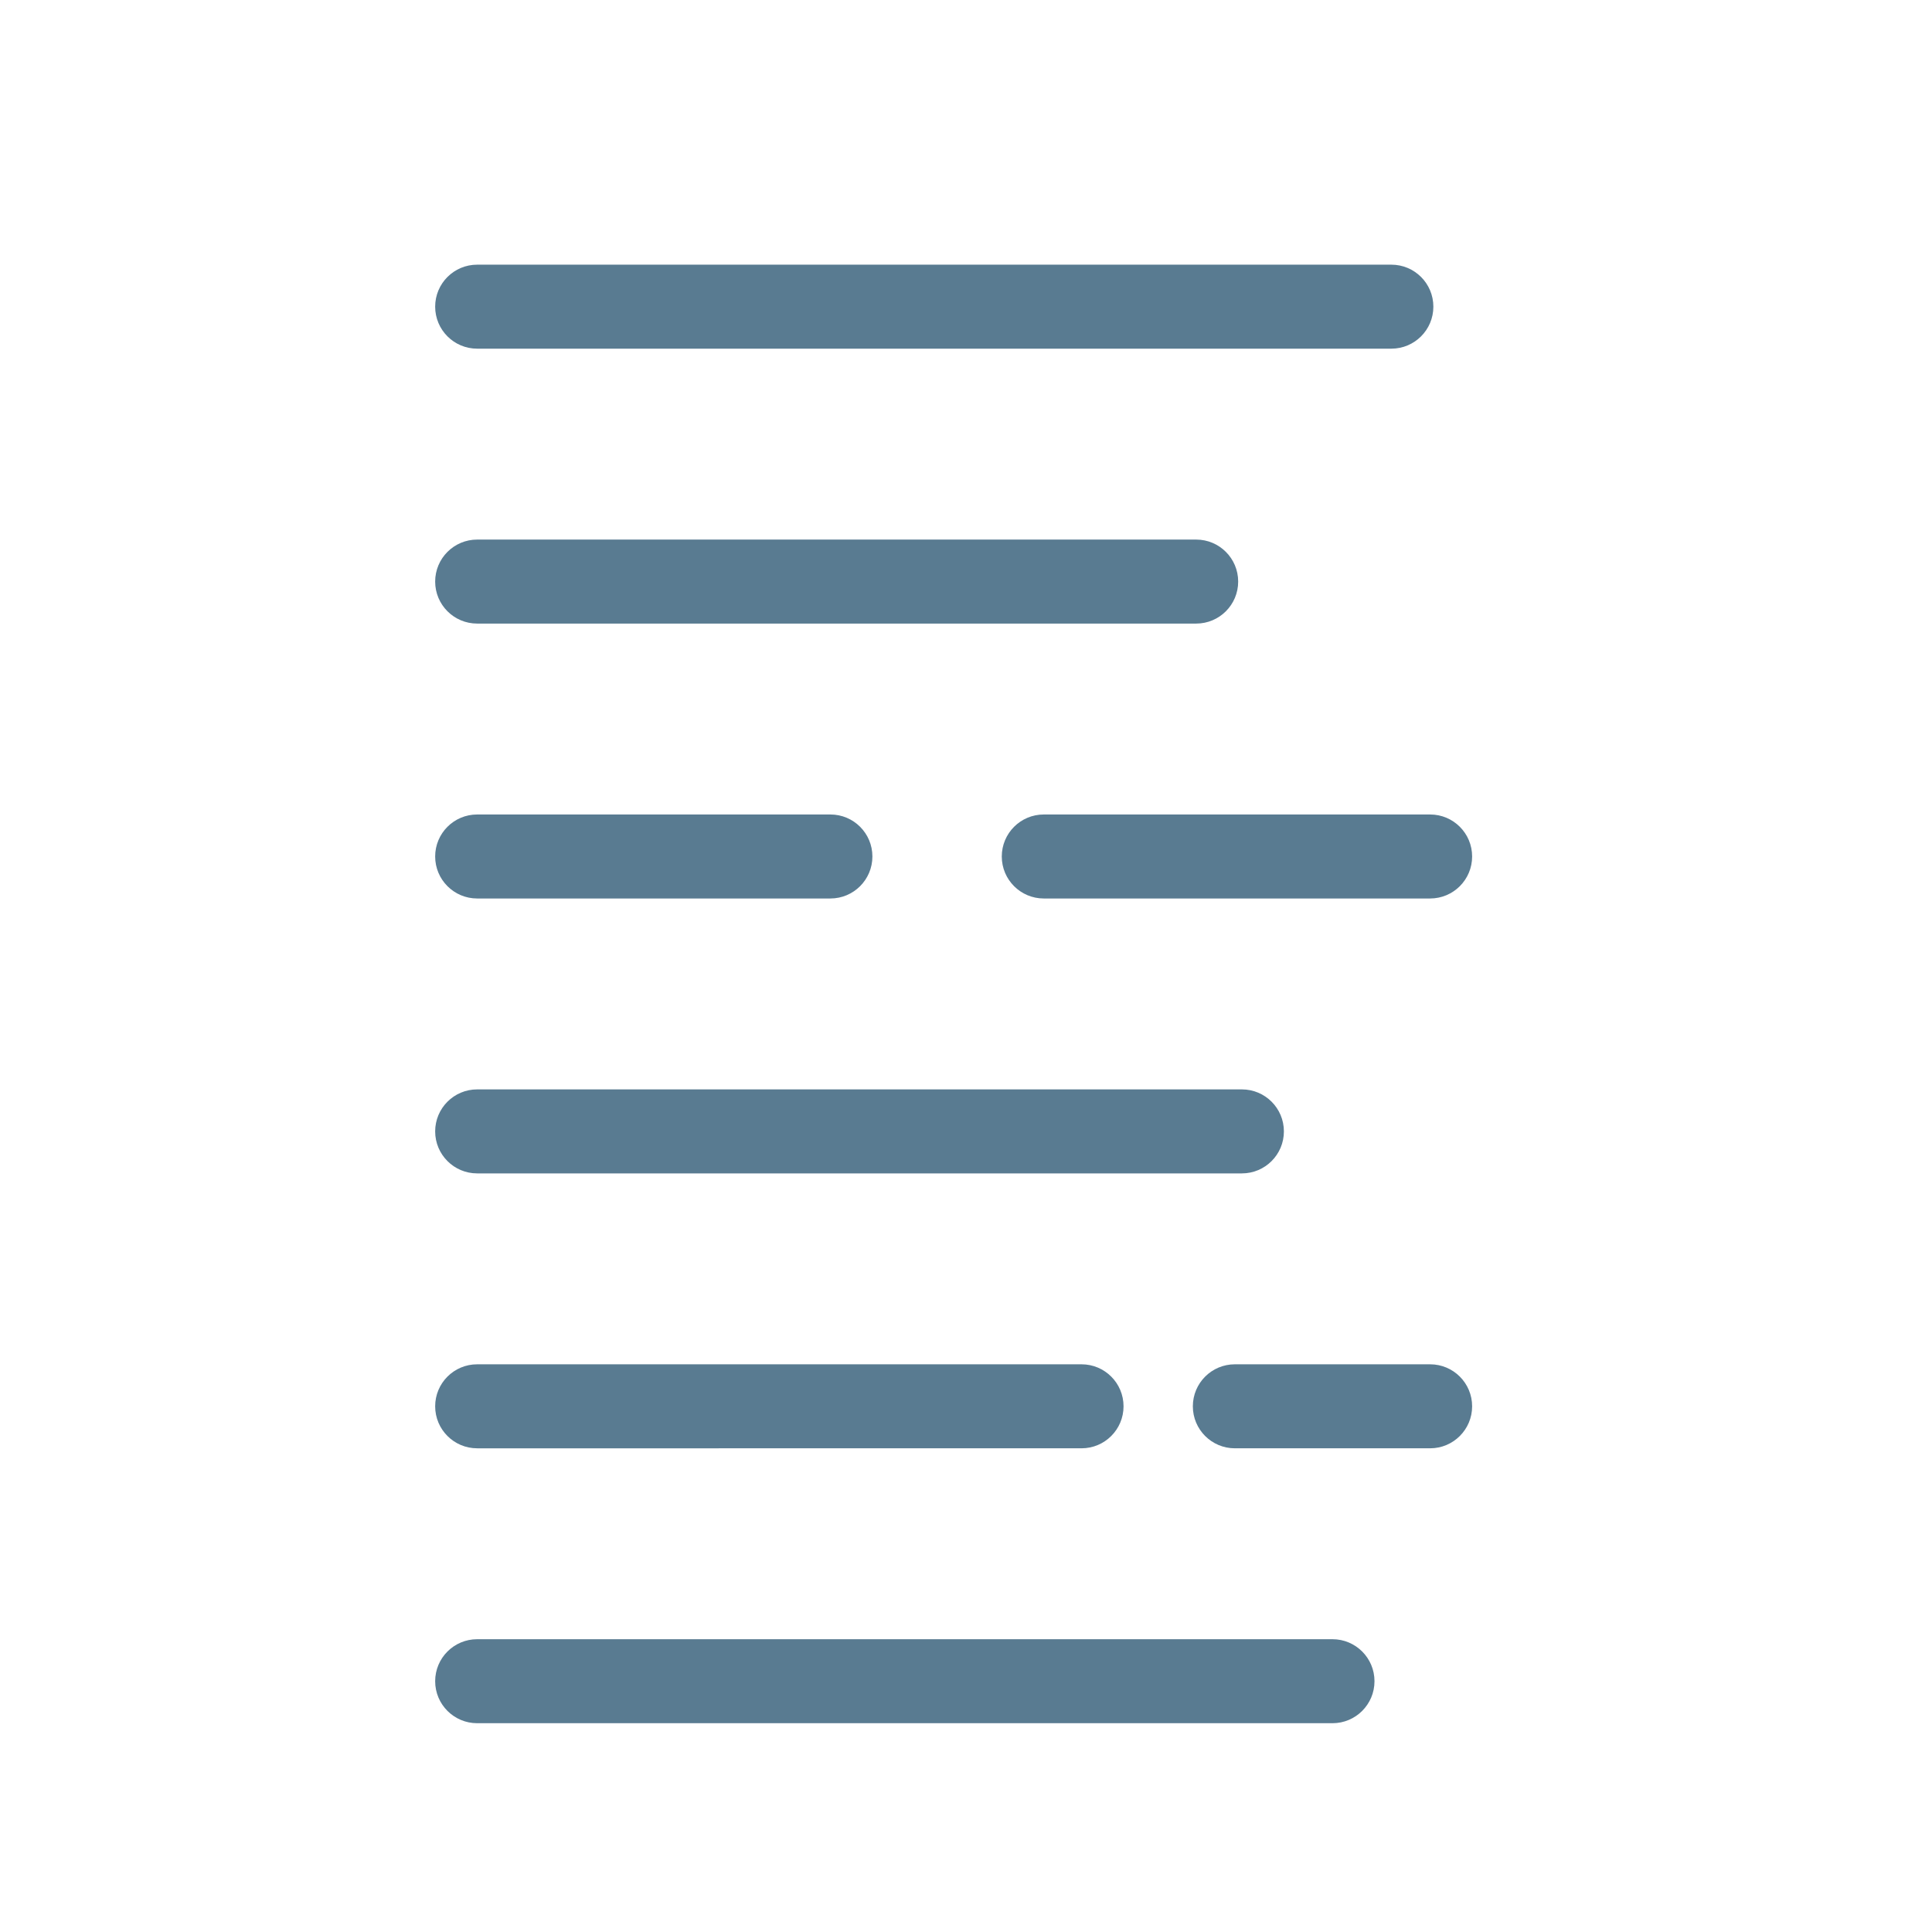 <?xml version="1.0" encoding="iso-8859-1"?>
<!-- Generator: Adobe Illustrator 19.2.0, SVG Export Plug-In . SVG Version: 6.00 Build 0)  -->
<!DOCTYPE svg PUBLIC "-//W3C//DTD SVG 1.1//EN" "http://www.w3.org/Graphics/SVG/1.1/DTD/svg11.dtd">
<svg version="1.1" xmlns="http://www.w3.org/2000/svg" xmlns:xlink="http://www.w3.org/1999/xlink" x="0px" y="0px"
	 viewBox="0 0 512 512" enable-background="new 0 0 512 512" xml:space="preserve">
<g id="Layer_3">
	<path fill="#597B91" d="M368.727,92.401H126.453c-6.147,0-11.13-4.983-11.13-11.13s4.983-11.13,11.13-11.13h242.273
		c6.146,0,11.13,4.983,11.13,11.13S374.873,92.401,368.727,92.401z M328.13,154.124c0-6.147-4.983-11.13-11.13-11.13H126.453
		c-6.147,0-11.13,4.983-11.13,11.13s4.983,11.13,11.13,11.13H317C323.146,165.254,328.13,160.271,328.13,154.124z M231.195,226.978
		c0-6.147-4.983-11.13-11.13-11.13h-93.612c-6.147,0-11.13,4.983-11.13,11.13s4.983,11.13,11.13,11.13h93.612
		C226.212,238.107,231.195,233.125,231.195,226.978z M340.246,299.831c0-6.146-4.983-11.13-11.13-11.13H126.453
		c-6.147,0-11.13,4.983-11.13,11.13s4.983,11.13,11.13,11.13h202.663C335.263,310.961,340.246,305.978,340.246,299.831z
		 M390.13,226.978c0-6.147-4.983-11.13-11.13-11.13H276.612c-6.146,0-11.13,4.983-11.13,11.13s4.983,11.13,11.13,11.13H379
		C385.146,238.107,390.13,233.125,390.13,226.978z M297.75,372.685c0-6.146-4.983-11.13-11.13-11.13H126.453
		c-6.147,0-11.13,4.983-11.13,11.13s4.983,11.13,11.13,11.13H286.62C292.767,383.814,297.75,378.831,297.75,372.685z
		 M364.254,445.538c0-6.146-4.983-11.13-11.13-11.13H126.453c-6.147,0-11.13,4.983-11.13,11.13s4.983,11.13,11.13,11.13h226.671
		C359.271,456.668,364.254,451.685,364.254,445.538z M390.13,372.685c0-6.146-4.983-11.13-11.13-11.13h-51.752
		c-6.146,0-11.13,4.983-11.13,11.13s4.983,11.13,11.13,11.13H379C385.146,383.814,390.13,378.831,390.13,372.685z"/>
</g>
<g id="Layer_1">
</g>
</svg>

